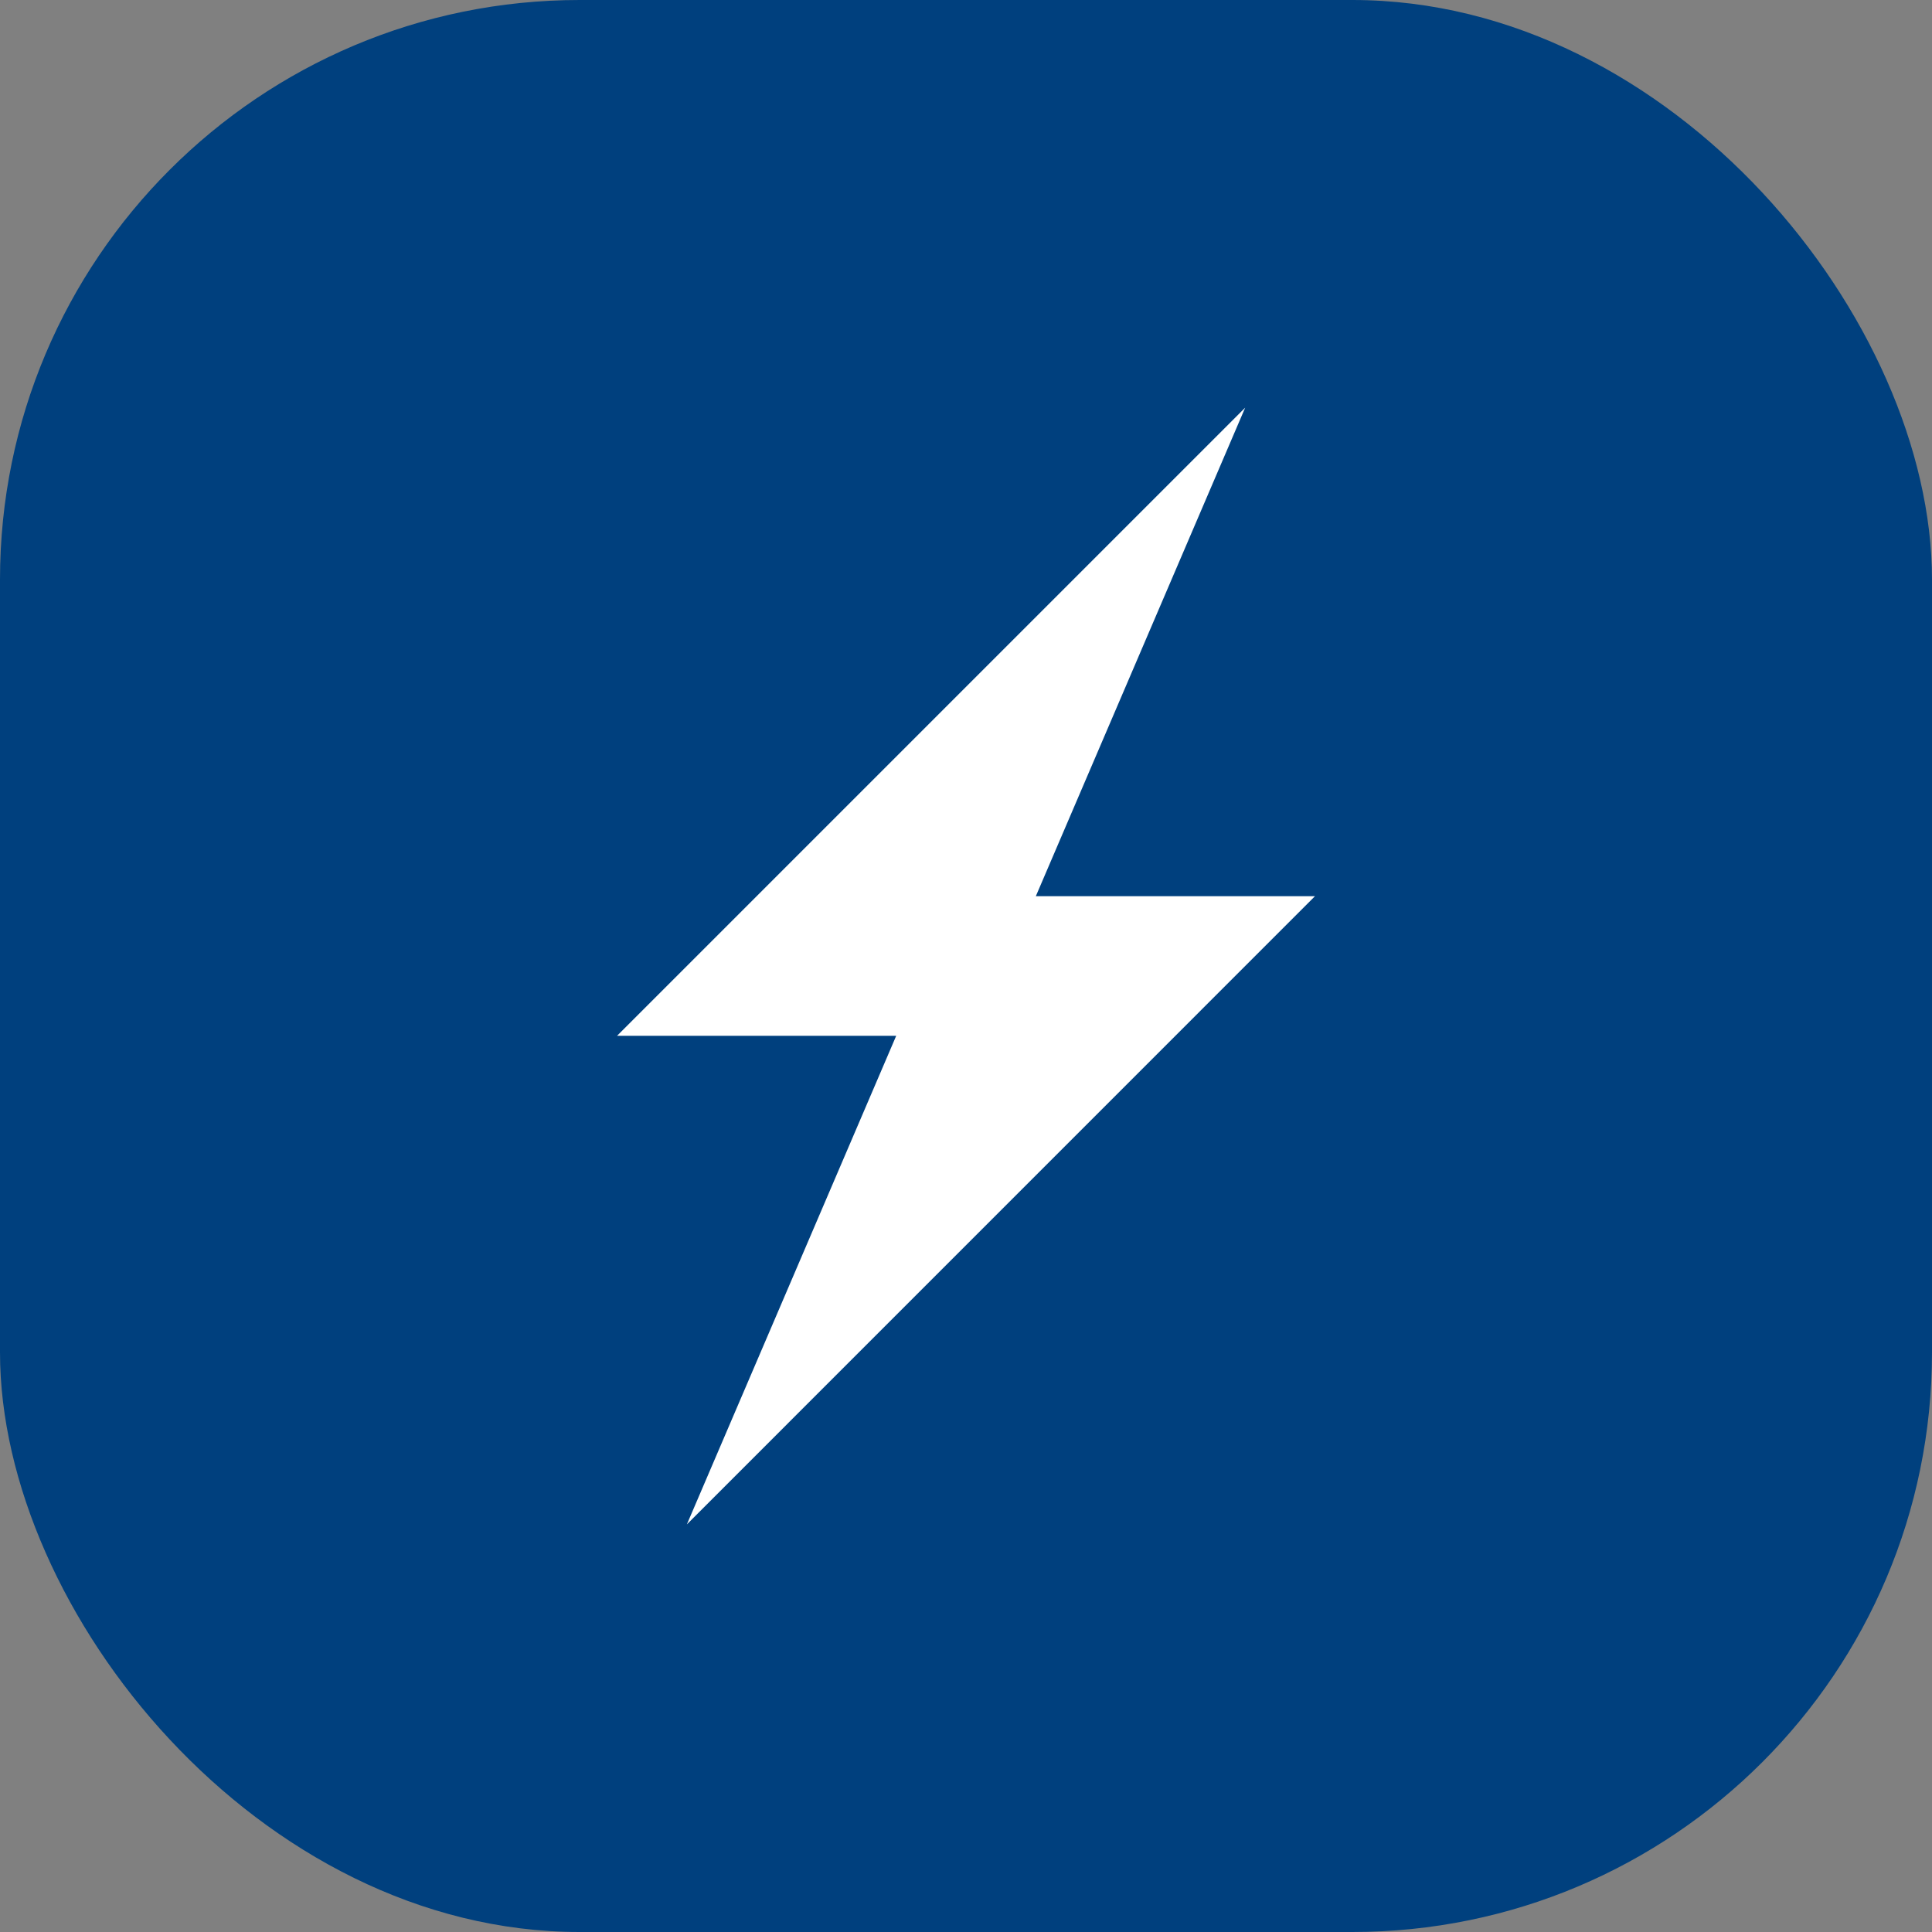 <svg id="Group_27048" data-name="Group 27048" xmlns="http://www.w3.org/2000/svg" width="50" height="50" viewBox="0 0 50 50">
  <rect x="0" y="0" width="50" height="50" fill="#808080" stroke="none"/>
  <rect id="Rectangle_19064" data-name="Rectangle 19064" width="50" height="50" rx="15" fill="#00407e"/>
  <g id="Octicons" transform="translate(15.97 10.551)">
    <g id="zap">
      <path id="Shape" d="M0,16.255H7.224L1.806,28.9,18.061,12.643H10.837L16.255,0Z" fill="#fff" fill-rule="evenodd"/>
    </g>
  </g>
</svg>
